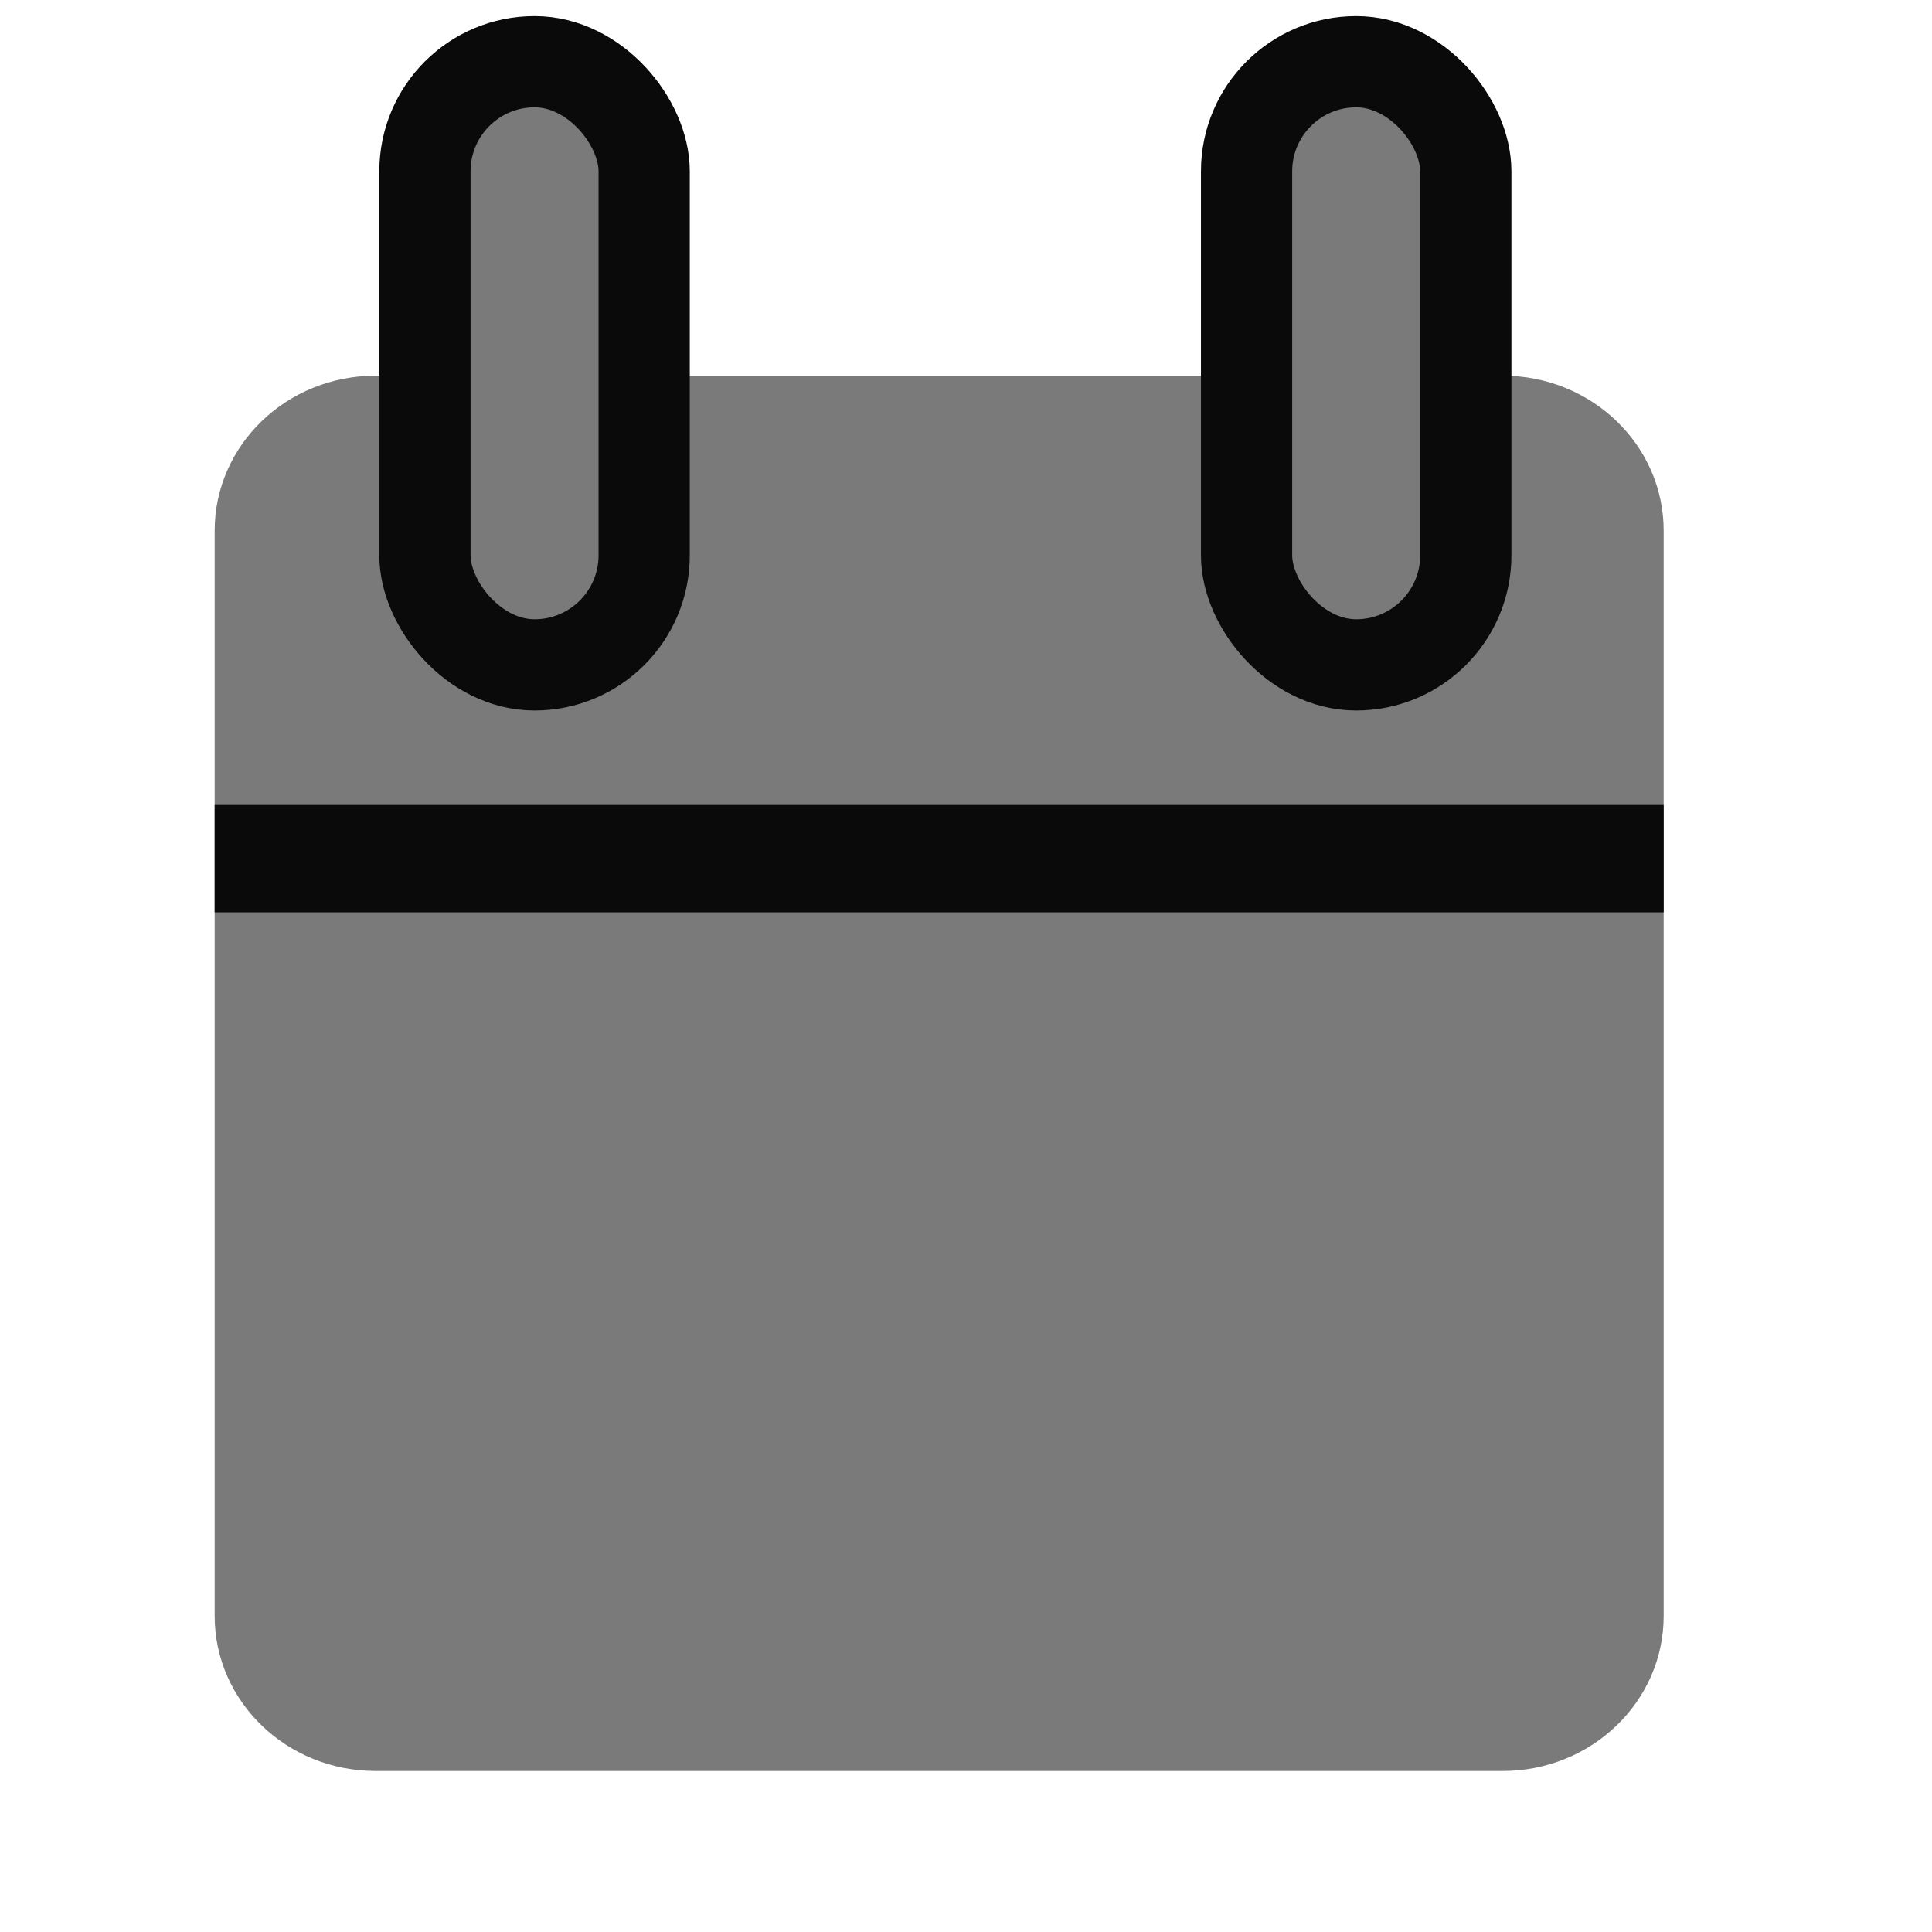 <svg width="36" height="36" viewBox="0 0 36 36" fill="none" xmlns="http://www.w3.org/2000/svg">
<path d="M28 7H7C5.343 7 4 8.293 4 9.889V30.111C4 31.707 5.343 33 7 33H28C29.657 33 31 31.707 31 30.111V9.889C31 8.293 29.657 7 28 7Z" fill="#7A7A7A"/>
<rect x="4" y="17" width="2" height="27" transform="rotate(-90 4 17)" fill="#0A0A0A"/>
<rect x="7.918" y="1.15" width="4.085" height="11.239" rx="2.042" fill="#7A7A7A" stroke="#0A0A0A" stroke-width="1.7"/>
<rect x="23.228" y="1.15" width="4.085" height="11.239" rx="2.042" fill="#7A7A7A" stroke="#0A0A0A" stroke-width="1.7"/>
</svg>
